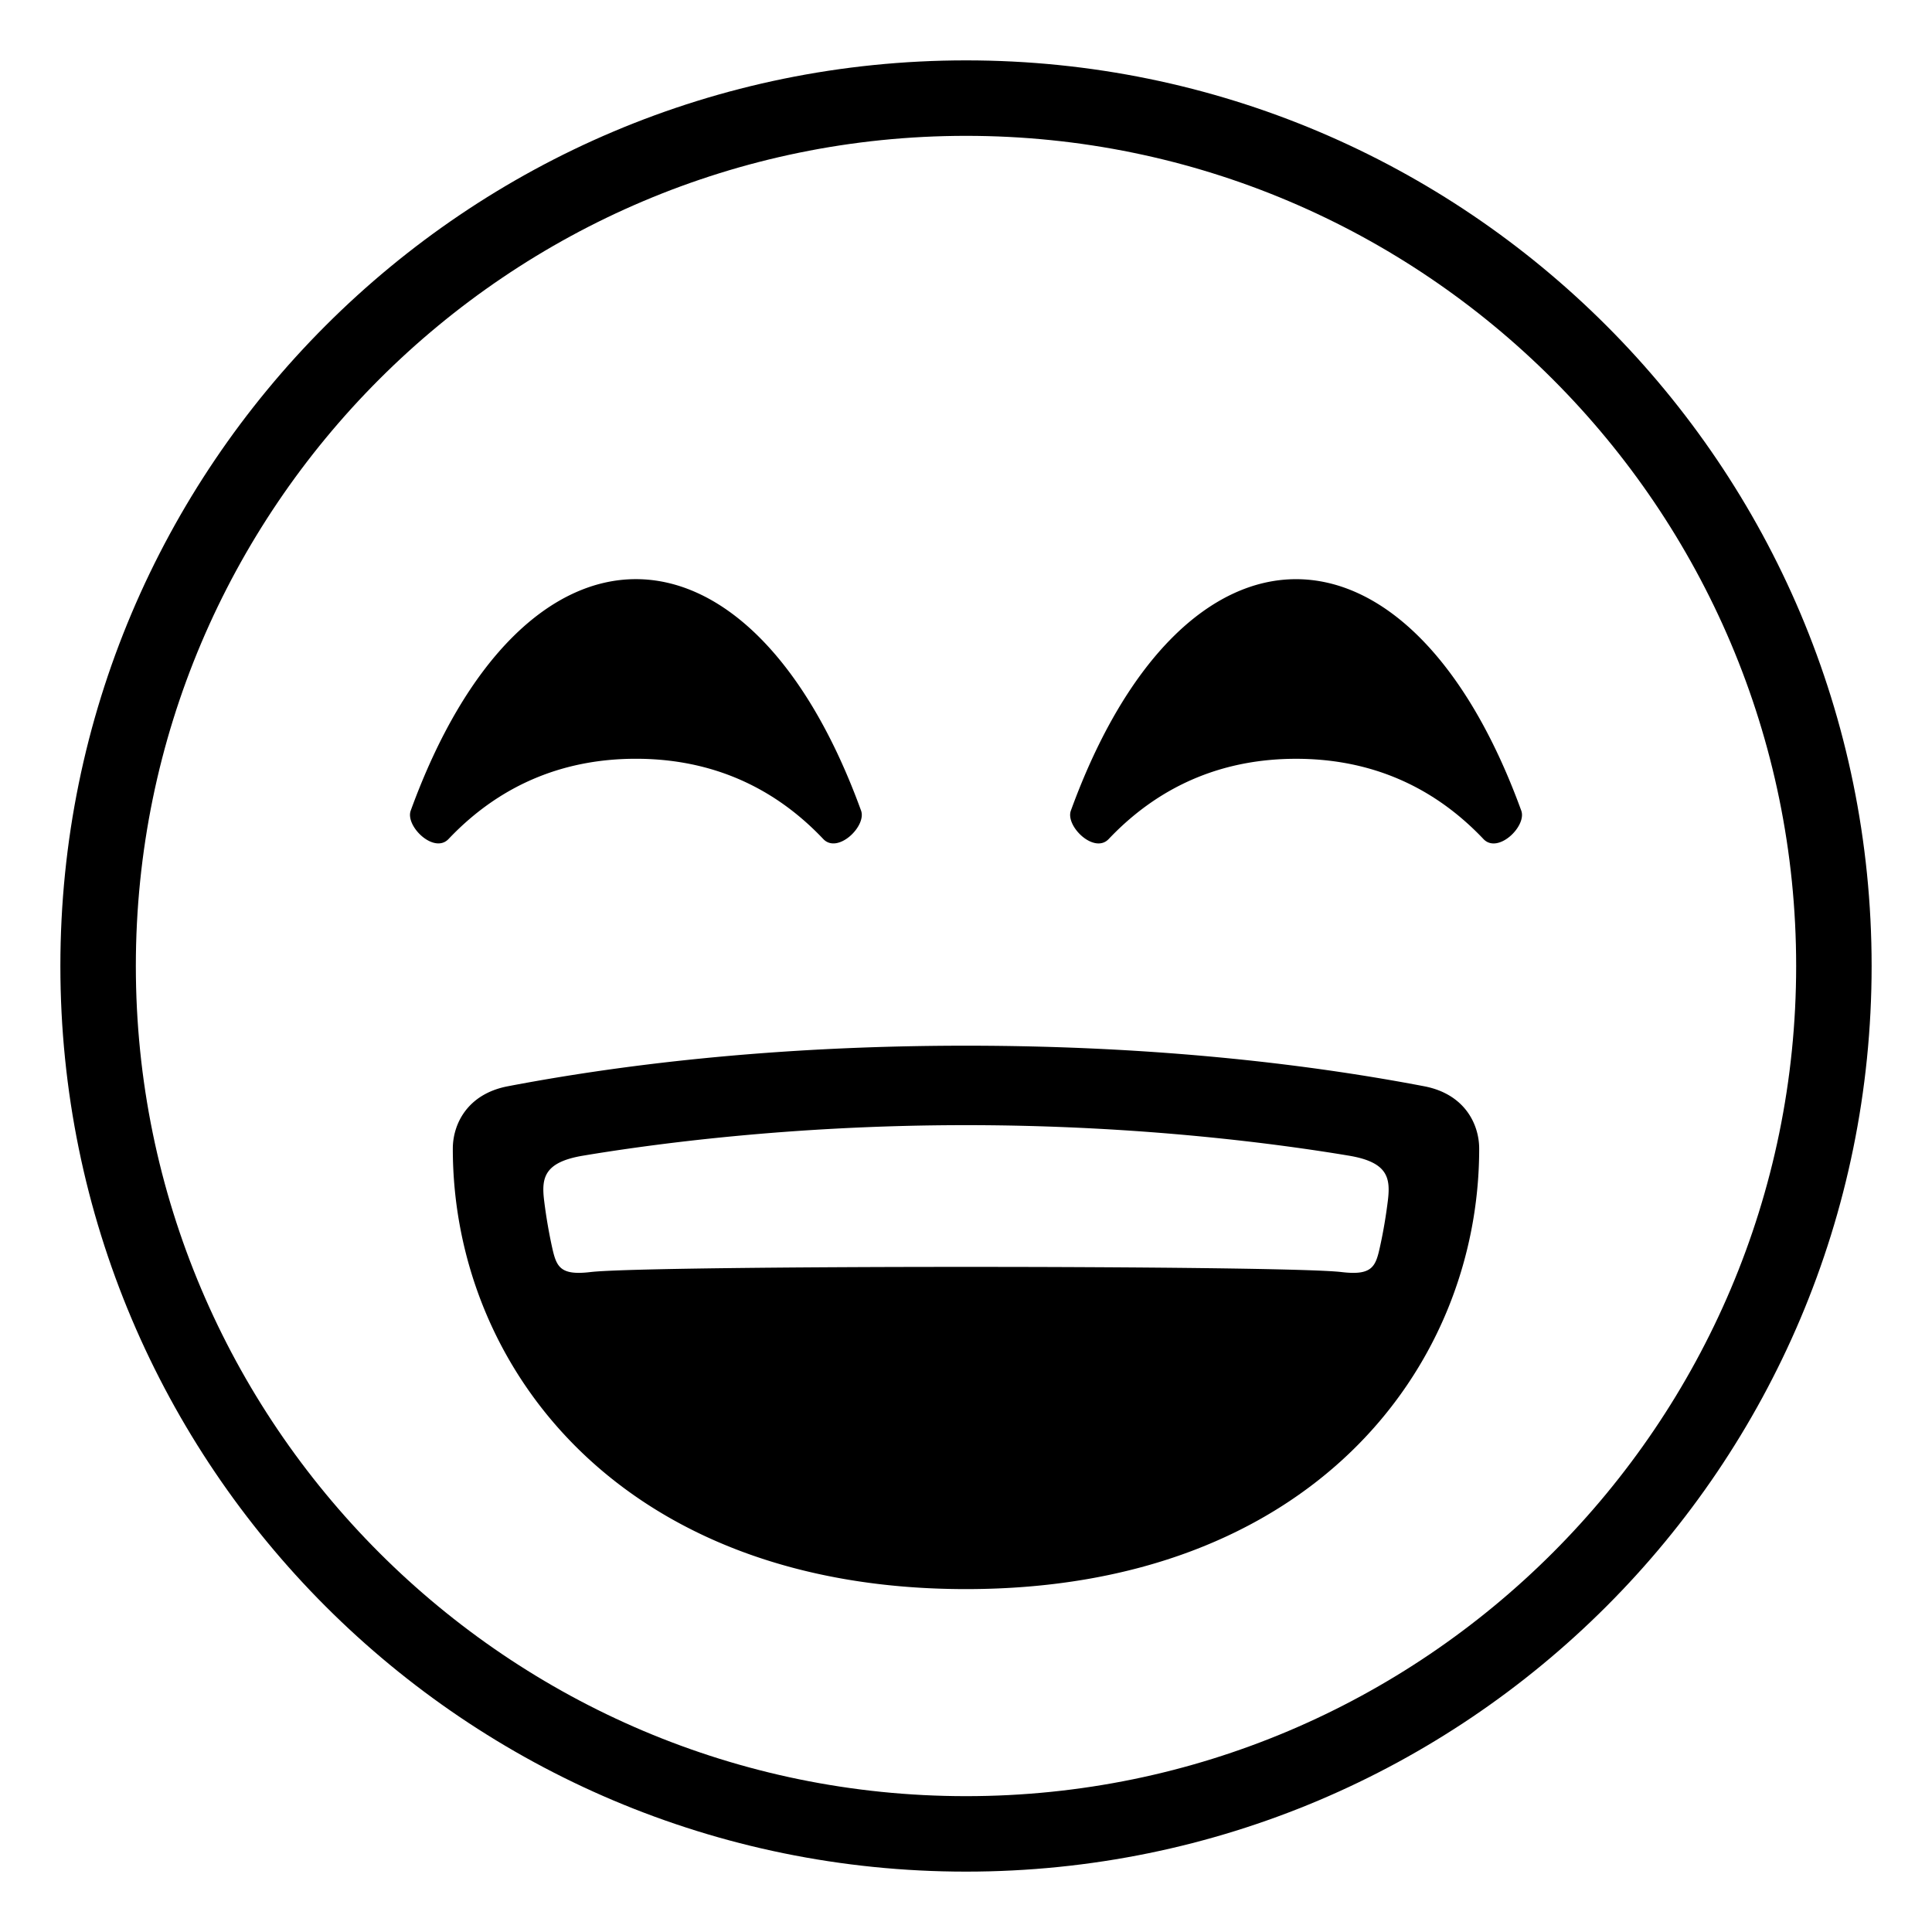 <svg xmlns="http://www.w3.org/2000/svg" width="3em" height="3em" viewBox="0 0 64 64"><path fill="currentColor" d="M32.002 2C15.43 2 2 15.43 2 32s13.43 30 30.001 30C48.57 62 62 48.57 62 32S48.57 2 32.002 2m0 57.5C16.837 59.5 4.5 47.164 4.5 32S16.837 4.5 32.002 4.5C47.164 4.5 59.5 16.836 59.5 32S47.164 59.5 32.002 59.5"/><path fill="currentColor" d="M27.271 27.793c.479.506 1.438-.424 1.254-.938c-1.859-5.111-4.66-7.67-7.461-7.67c-2.8 0-5.601 2.559-7.459 7.67c-.184.514.774 1.443 1.254.938c1.802-1.9 3.958-2.658 6.206-2.658s4.406.758 6.206 2.658m15.663-8.607c-2.801 0-5.602 2.559-7.461 7.67c-.184.514.775 1.443 1.254.938c1.803-1.9 3.957-2.658 6.207-2.658s4.404.758 6.207 2.658c.479.506 1.438-.424 1.254-.938c-1.86-5.112-4.661-7.67-7.461-7.67m4.244 16.798C43.715 35.322 38.596 34.64 32 34.64h-.002c-6.594 0-11.713.682-15.176 1.344c-1.35.258-1.822 1.264-1.822 2.067c0 7.271 5.612 14.59 16.999 14.59H32c11.389 0 17-7.318 17-14.59c0-.803-.473-1.809-1.822-2.067m-1.203 3.786c-.055.443-.137.975-.266 1.553c-.141.641-.262.936-1.266.816c-1.92-.229-22.967-.229-24.887 0c-1.004.119-1.123-.176-1.266-.816a17 17 0 0 1-.265-1.553c-.09-.742-.011-1.268 1.283-1.486c2.195-.367 6.838-1.012 12.691-1.012s10.496.645 12.691 1.012c1.294.218 1.374.743 1.285 1.486"/></svg>